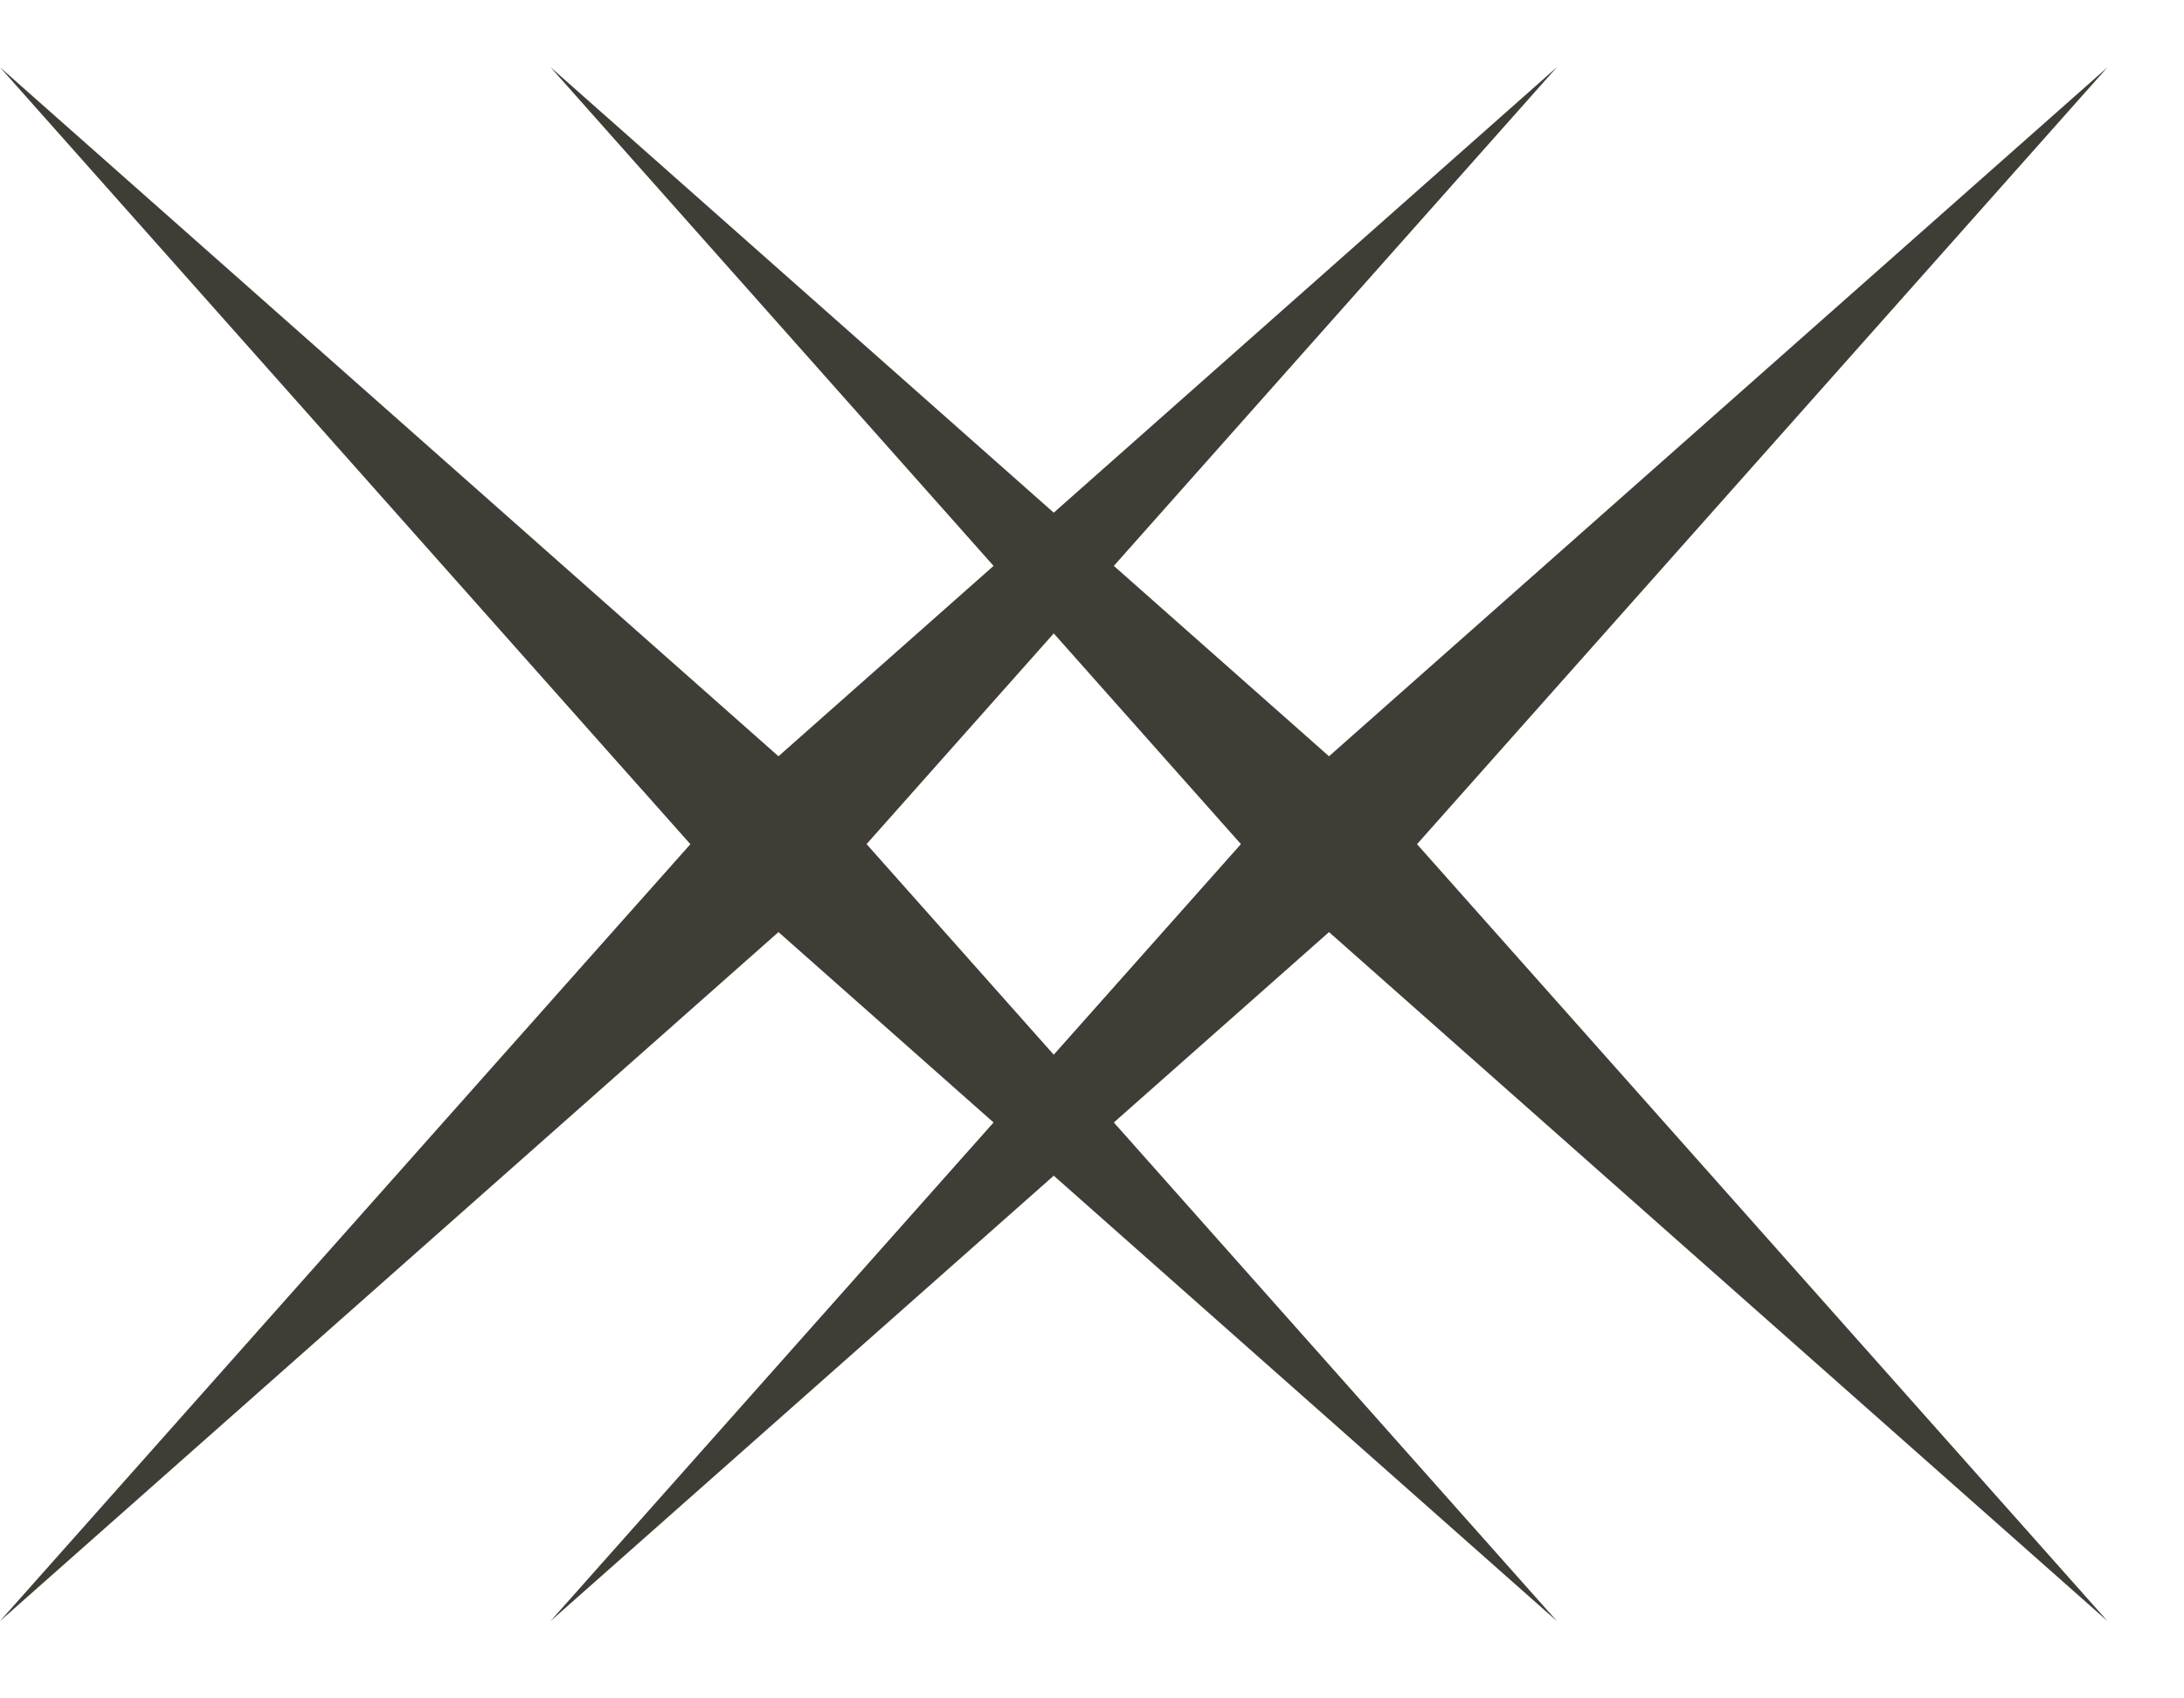 <svg width="27" height="21" viewBox="0 0 27 21" fill="none" xmlns="http://www.w3.org/2000/svg">
<path d="M26.054 20.044L17.518 10.438L26.054 0.832L16.43 9.351L13.77 6.997L19.248 0.83L13.027 6.339L6.805 0.83L12.283 6.997L9.624 9.351L0 0.832L8.535 10.438L0 20.044L9.624 11.525L12.283 13.879L6.805 20.045L13.027 14.537L19.248 20.045L13.77 13.879L16.43 11.525L26.054 20.044ZM13.027 13.041L10.713 10.437L13.027 7.832L15.341 10.437L13.027 13.041Z" fill="#403D36"/>
</svg>
